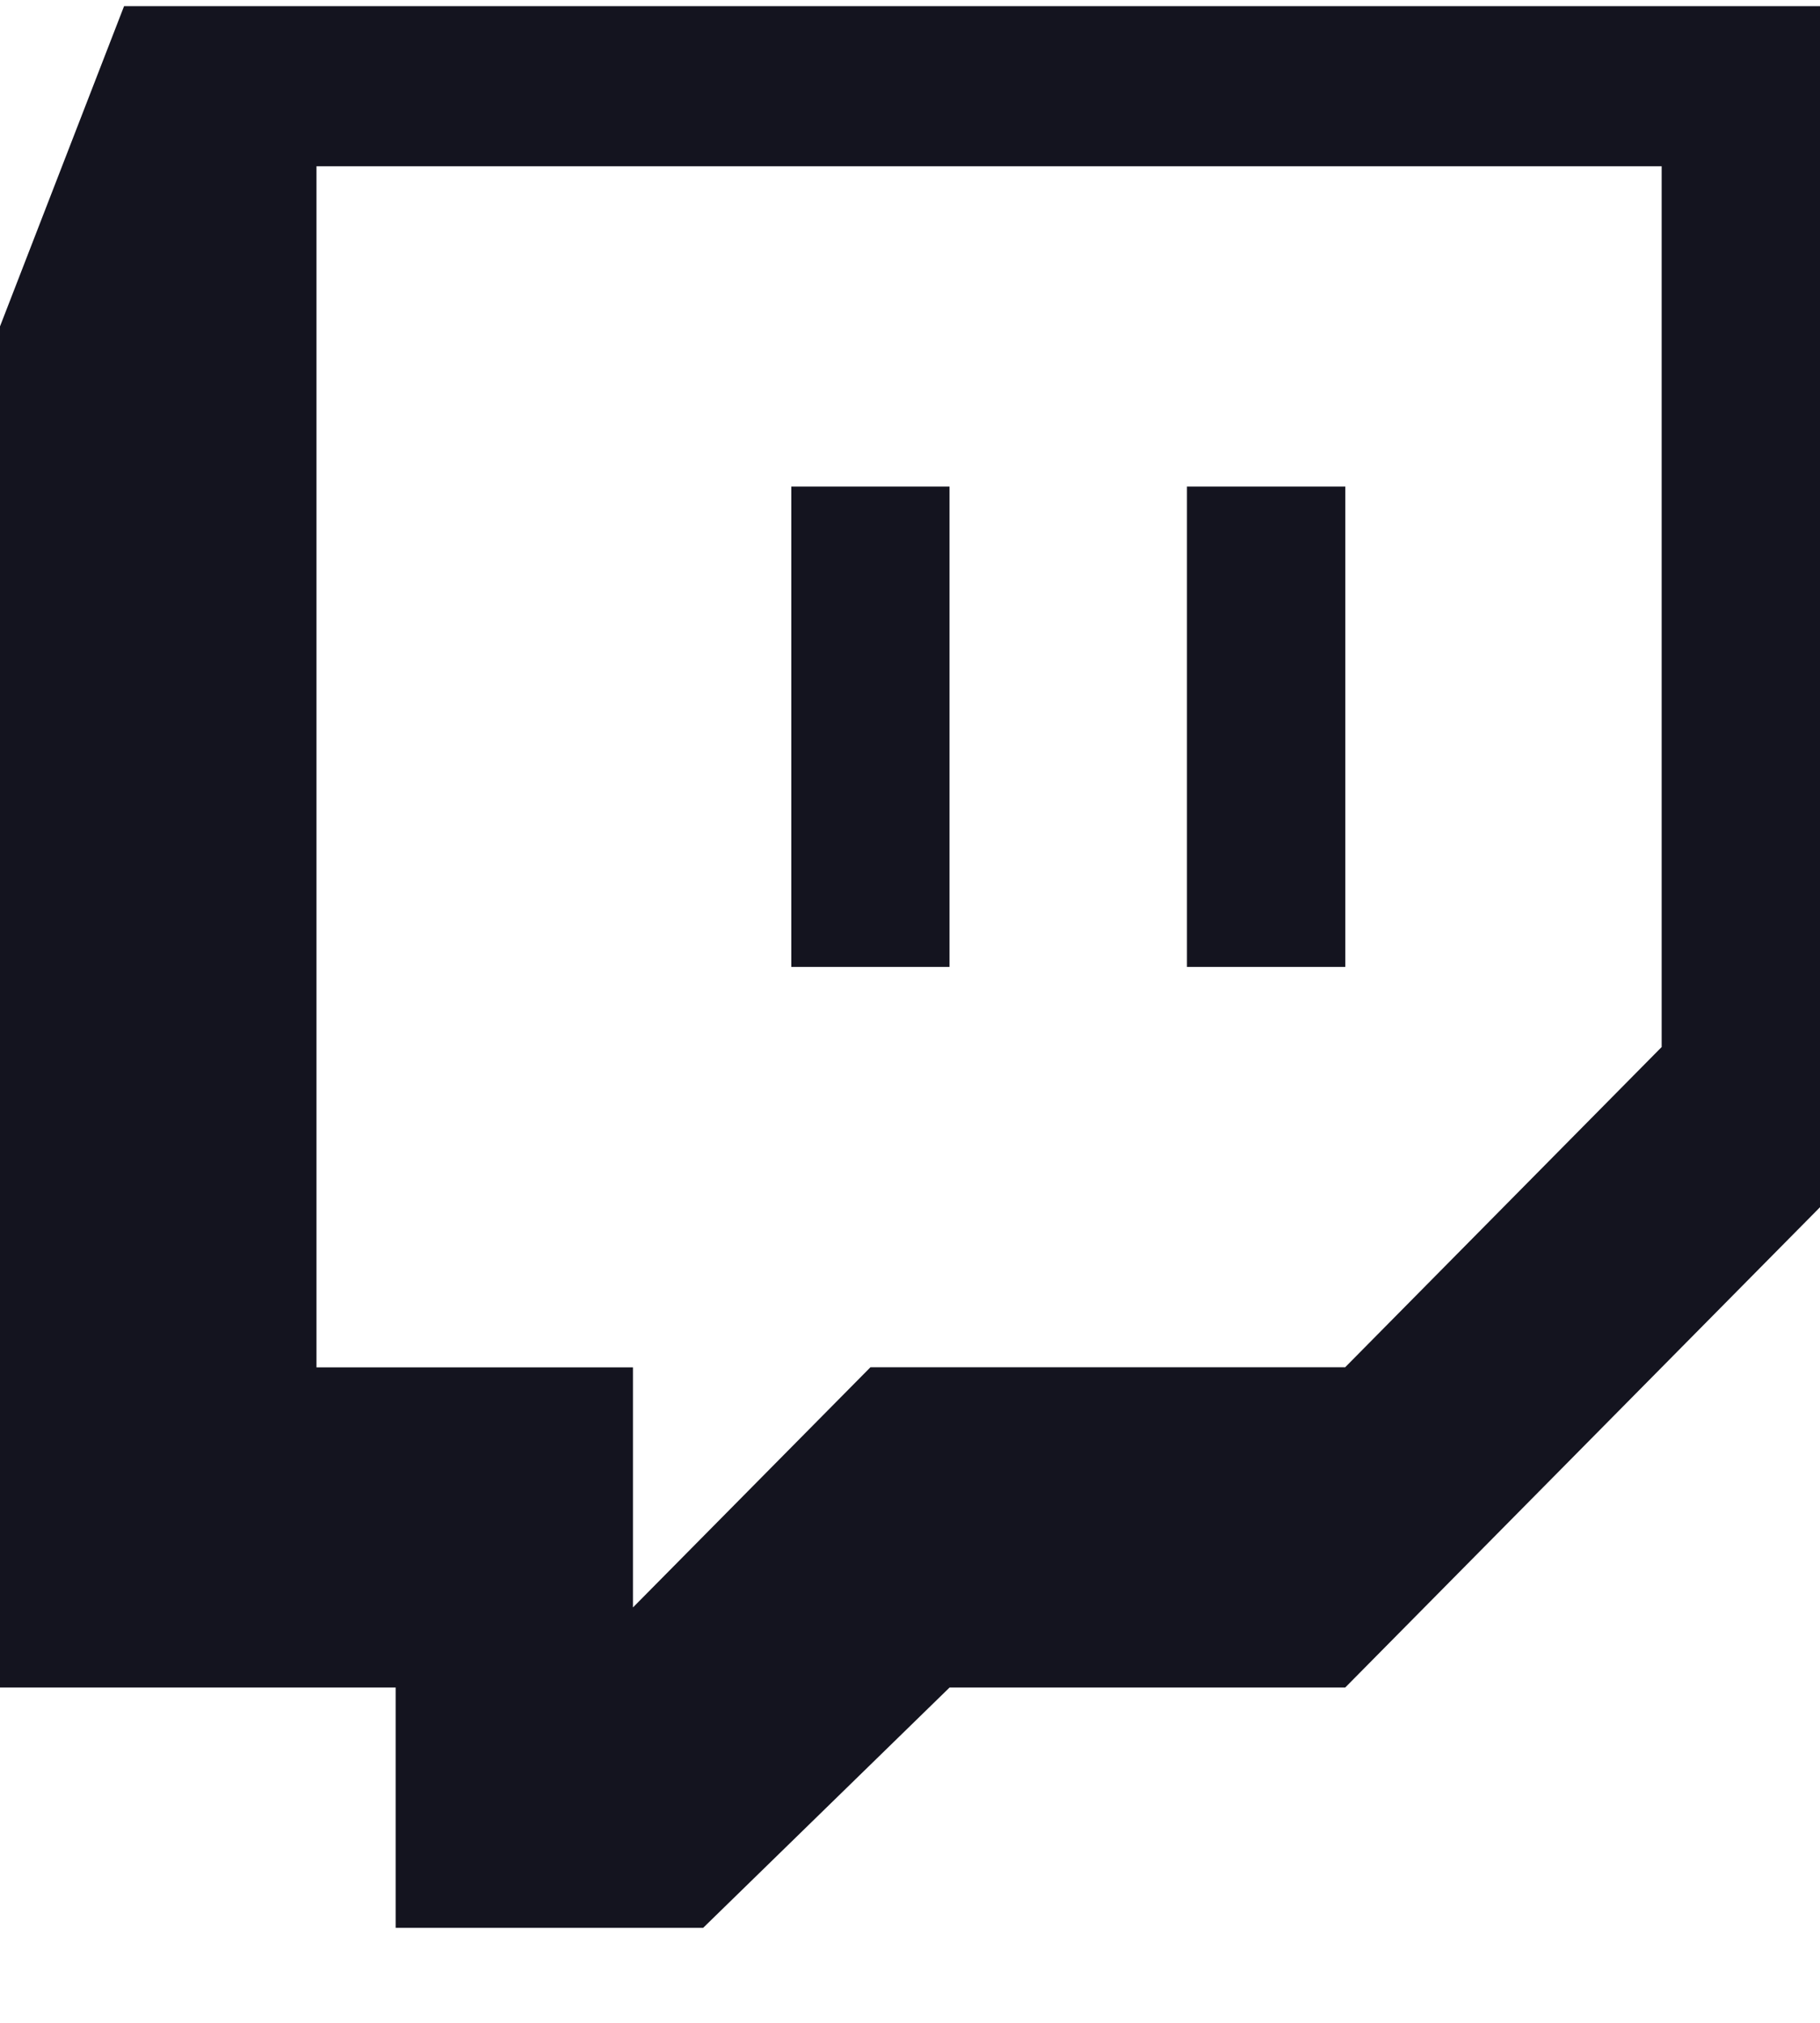 <svg width="18" height="20" viewBox="0 0 18 20" fill="none" xmlns="http://www.w3.org/2000/svg">
<path d="M18 0.061V11.936L13.304 16.685H9.391L6.954 19.061H3.913V16.685H0V3.227L1.227 0.061H18ZM16.435 1.644H3.13V13.519H6.26V15.893L8.609 13.518H13.304L16.434 10.352V1.644H16.435ZM13.305 4.81V9.56H11.739V4.811H13.304L13.305 4.81ZM9.391 4.81V9.56H7.826V4.811H9.391V4.81Z" fill="#14141F"/>
</svg>
